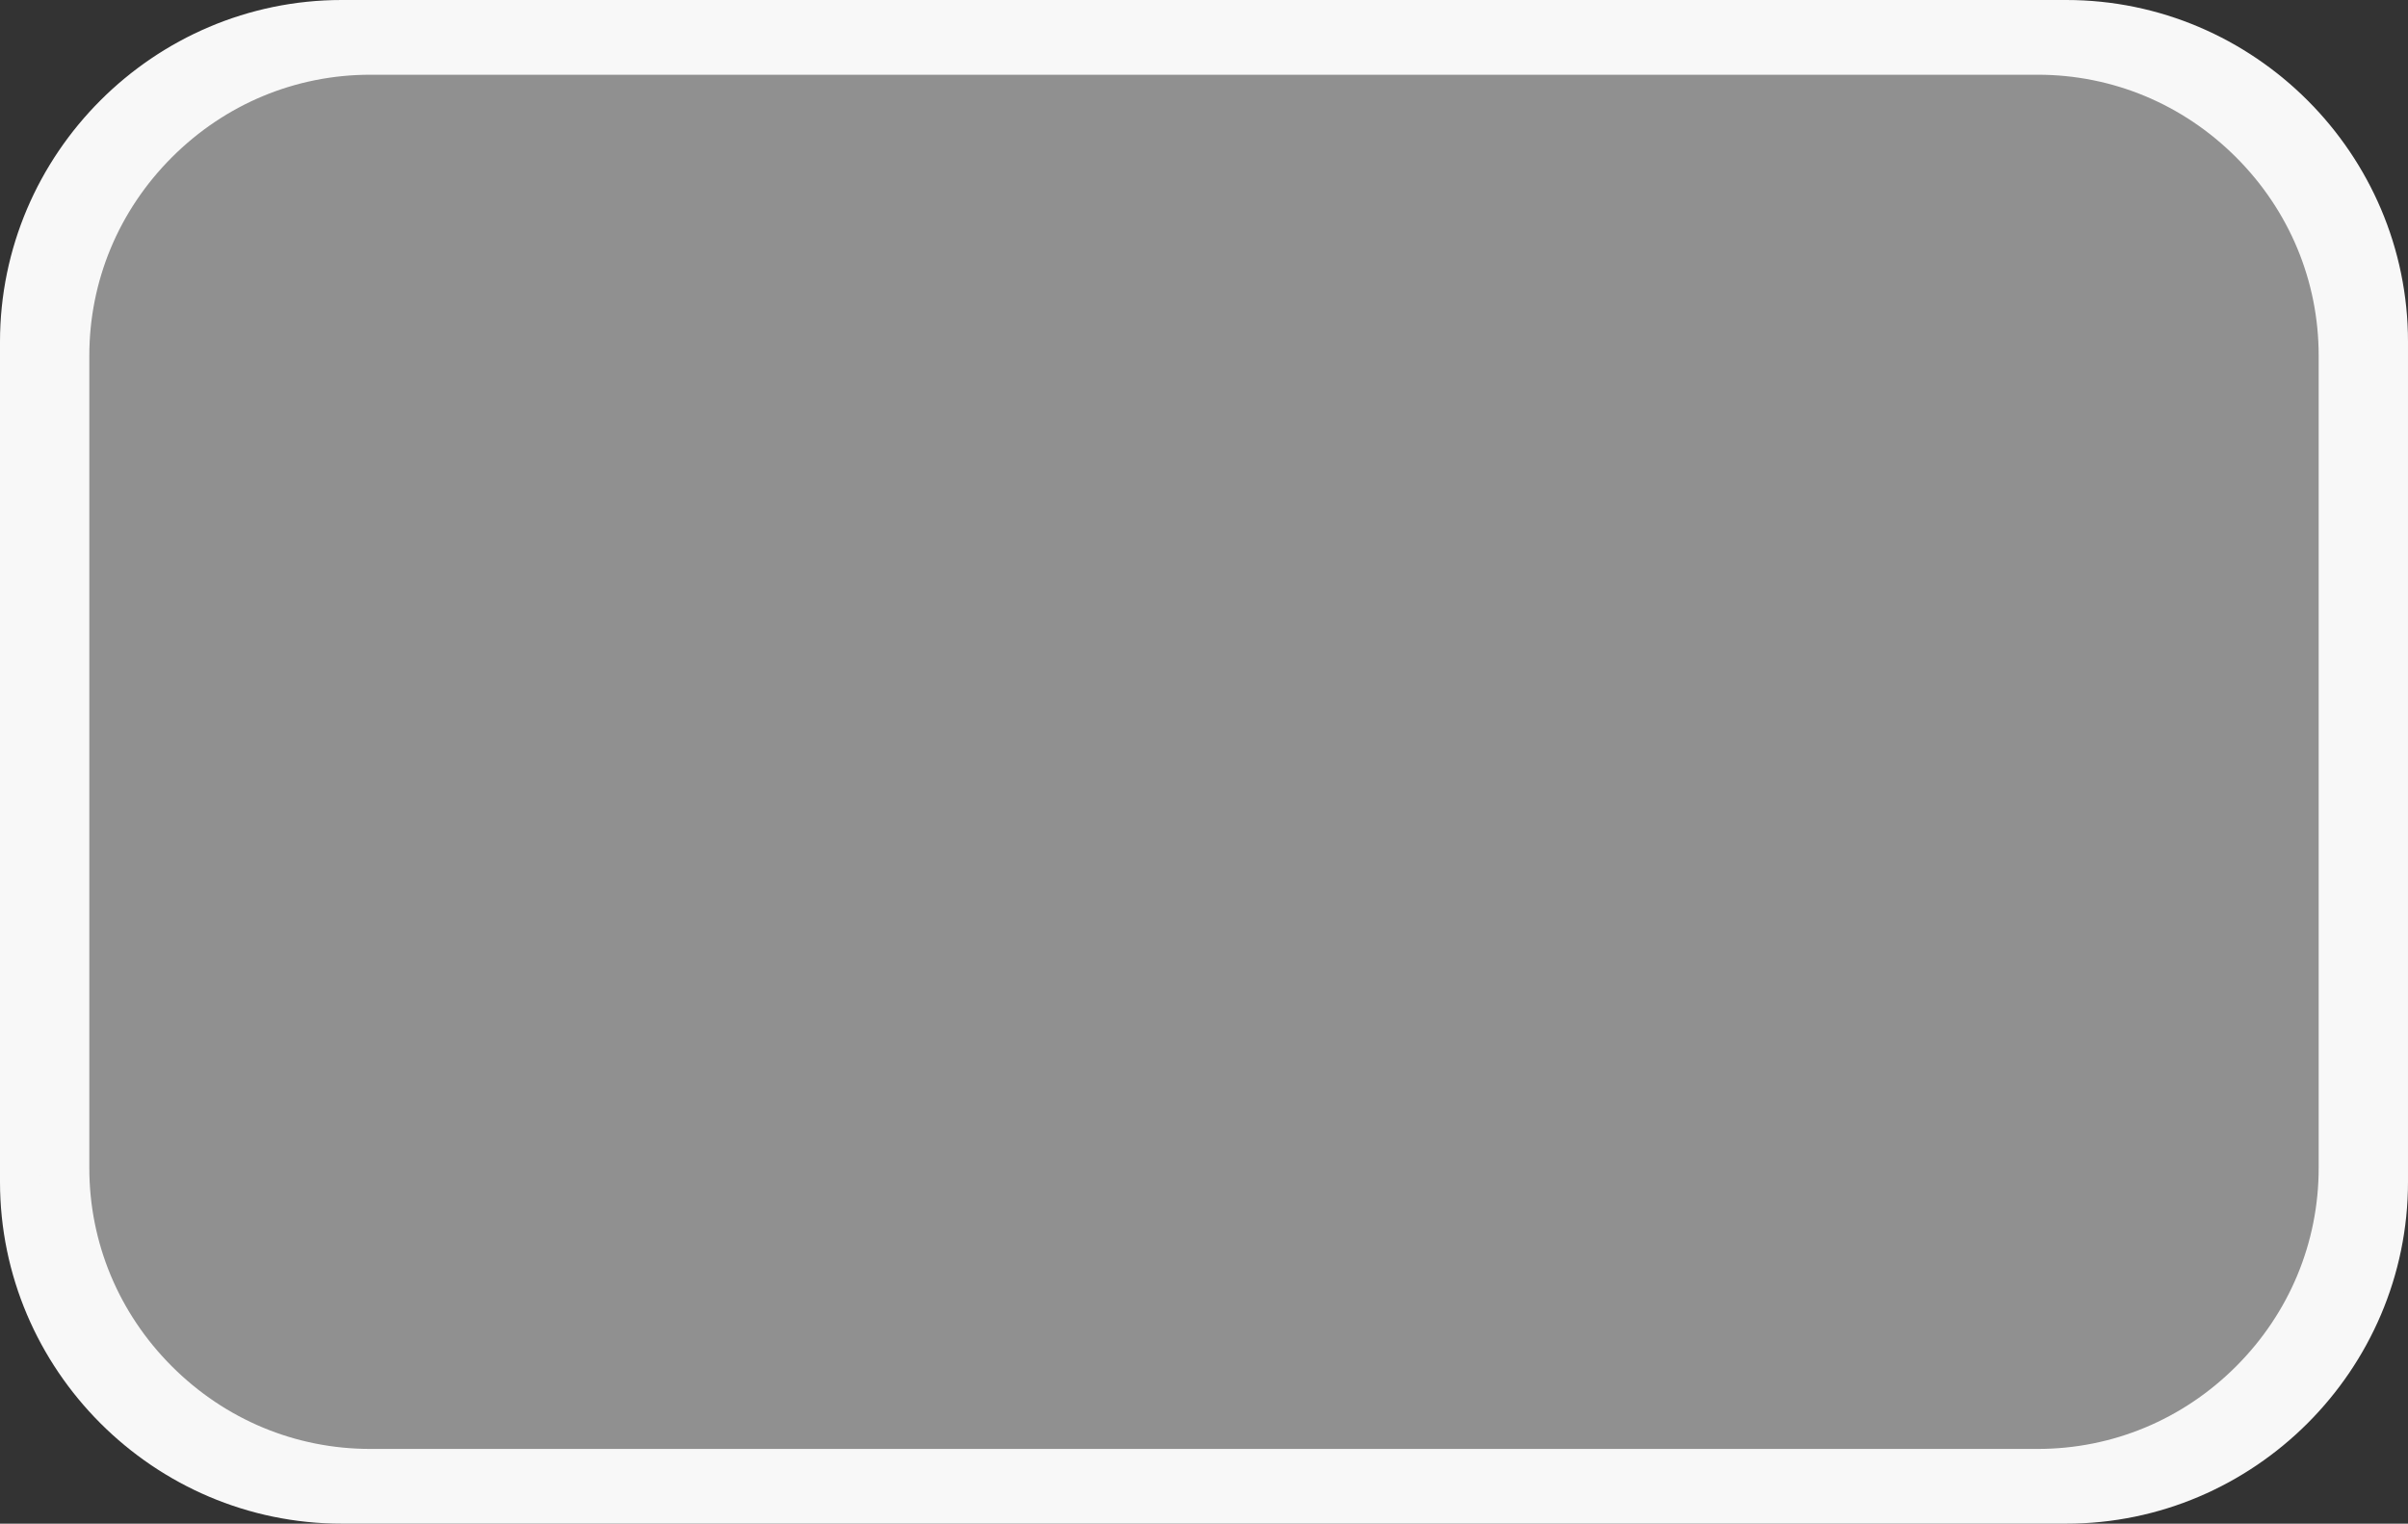 <?xml version="1.0" encoding="utf-8"?>
<!-- Generator: Adobe Illustrator 16.0.0, SVG Export Plug-In . SVG Version: 6.00 Build 0)  -->
<!DOCTYPE svg PUBLIC "-//W3C//DTD SVG 1.1//EN" "http://www.w3.org/Graphics/SVG/1.1/DTD/svg11.dtd">
<svg version="1.1" id="Layer_3" xmlns:svg="http://www.w3.org/2000/svg"
	 xmlns="http://www.w3.org/2000/svg" xmlns:xlink="http://www.w3.org/1999/xlink" x="0px" y="0px" width="704.502px"
	 height="445.711px" viewBox="0 0 704.502 445.711" enable-background="new 0 0 704.502 445.711" xml:space="preserve">
<rect x="0" y="0" width="704.502" height="445.711" fill="#333333" stroke="none"/>
<g>
	<path fill="#909090" d="M100,438.211c-51.005,0-92.5-41.495-92.5-92.5V100C7.5,48.996,48.995,7.5,100,7.5h504.502
		c51.005,0,92.5,41.495,92.5,92.5v245.711c0,51.005-41.495,92.5-92.5,92.5H100z"/>
	<path fill="#F8F8F8" d="M604.502,15c22.594,0,43.908,8.872,60.019,24.98c16.109,16.11,24.981,37.425,24.981,60.02v245.711
		c0,22.594-8.872,43.908-24.981,60.019s-37.425,24.981-60.019,24.981H100c-22.595,0-43.909-8.872-60.02-24.981
		C23.872,389.62,15,368.305,15,345.711V100c0-22.595,8.872-43.909,24.98-60.02C56.091,23.873,77.406,15,100,15H604.502 M604.502,0
		H100C45,0,0,45,0,100v245.711c0,55,45,100,100,100h504.502c55,0,100-45,100-100V100C704.502,45,659.502,0,604.502,0L604.502,0z"/>
	<path fill="#F8F8F8" d="M596.176,21.861c21.848,0,42.46,8.579,58.037,24.157c15.578,15.578,24.156,36.189,24.156,58.038v237.601
		c0,21.849-8.578,42.459-24.156,58.037c-15.577,15.577-36.189,24.157-58.037,24.157h-487.85c-21.849,0-42.459-8.58-58.038-24.157
		c-15.578-15.578-24.157-36.188-24.157-58.037V104.056c0-21.848,8.579-42.459,24.157-58.038
		c15.578-15.578,36.188-24.157,58.038-24.157H596.176 M596.176,7.356h-487.85c-53.186,0-96.699,43.516-96.699,96.699v237.601
		c0,53.186,43.515,96.699,96.699,96.699h487.85c53.185,0,96.699-43.515,96.699-96.699v-237.6
		C692.875,50.871,649.36,7.356,596.176,7.356L596.176,7.356z"/>
</g>
</svg>
